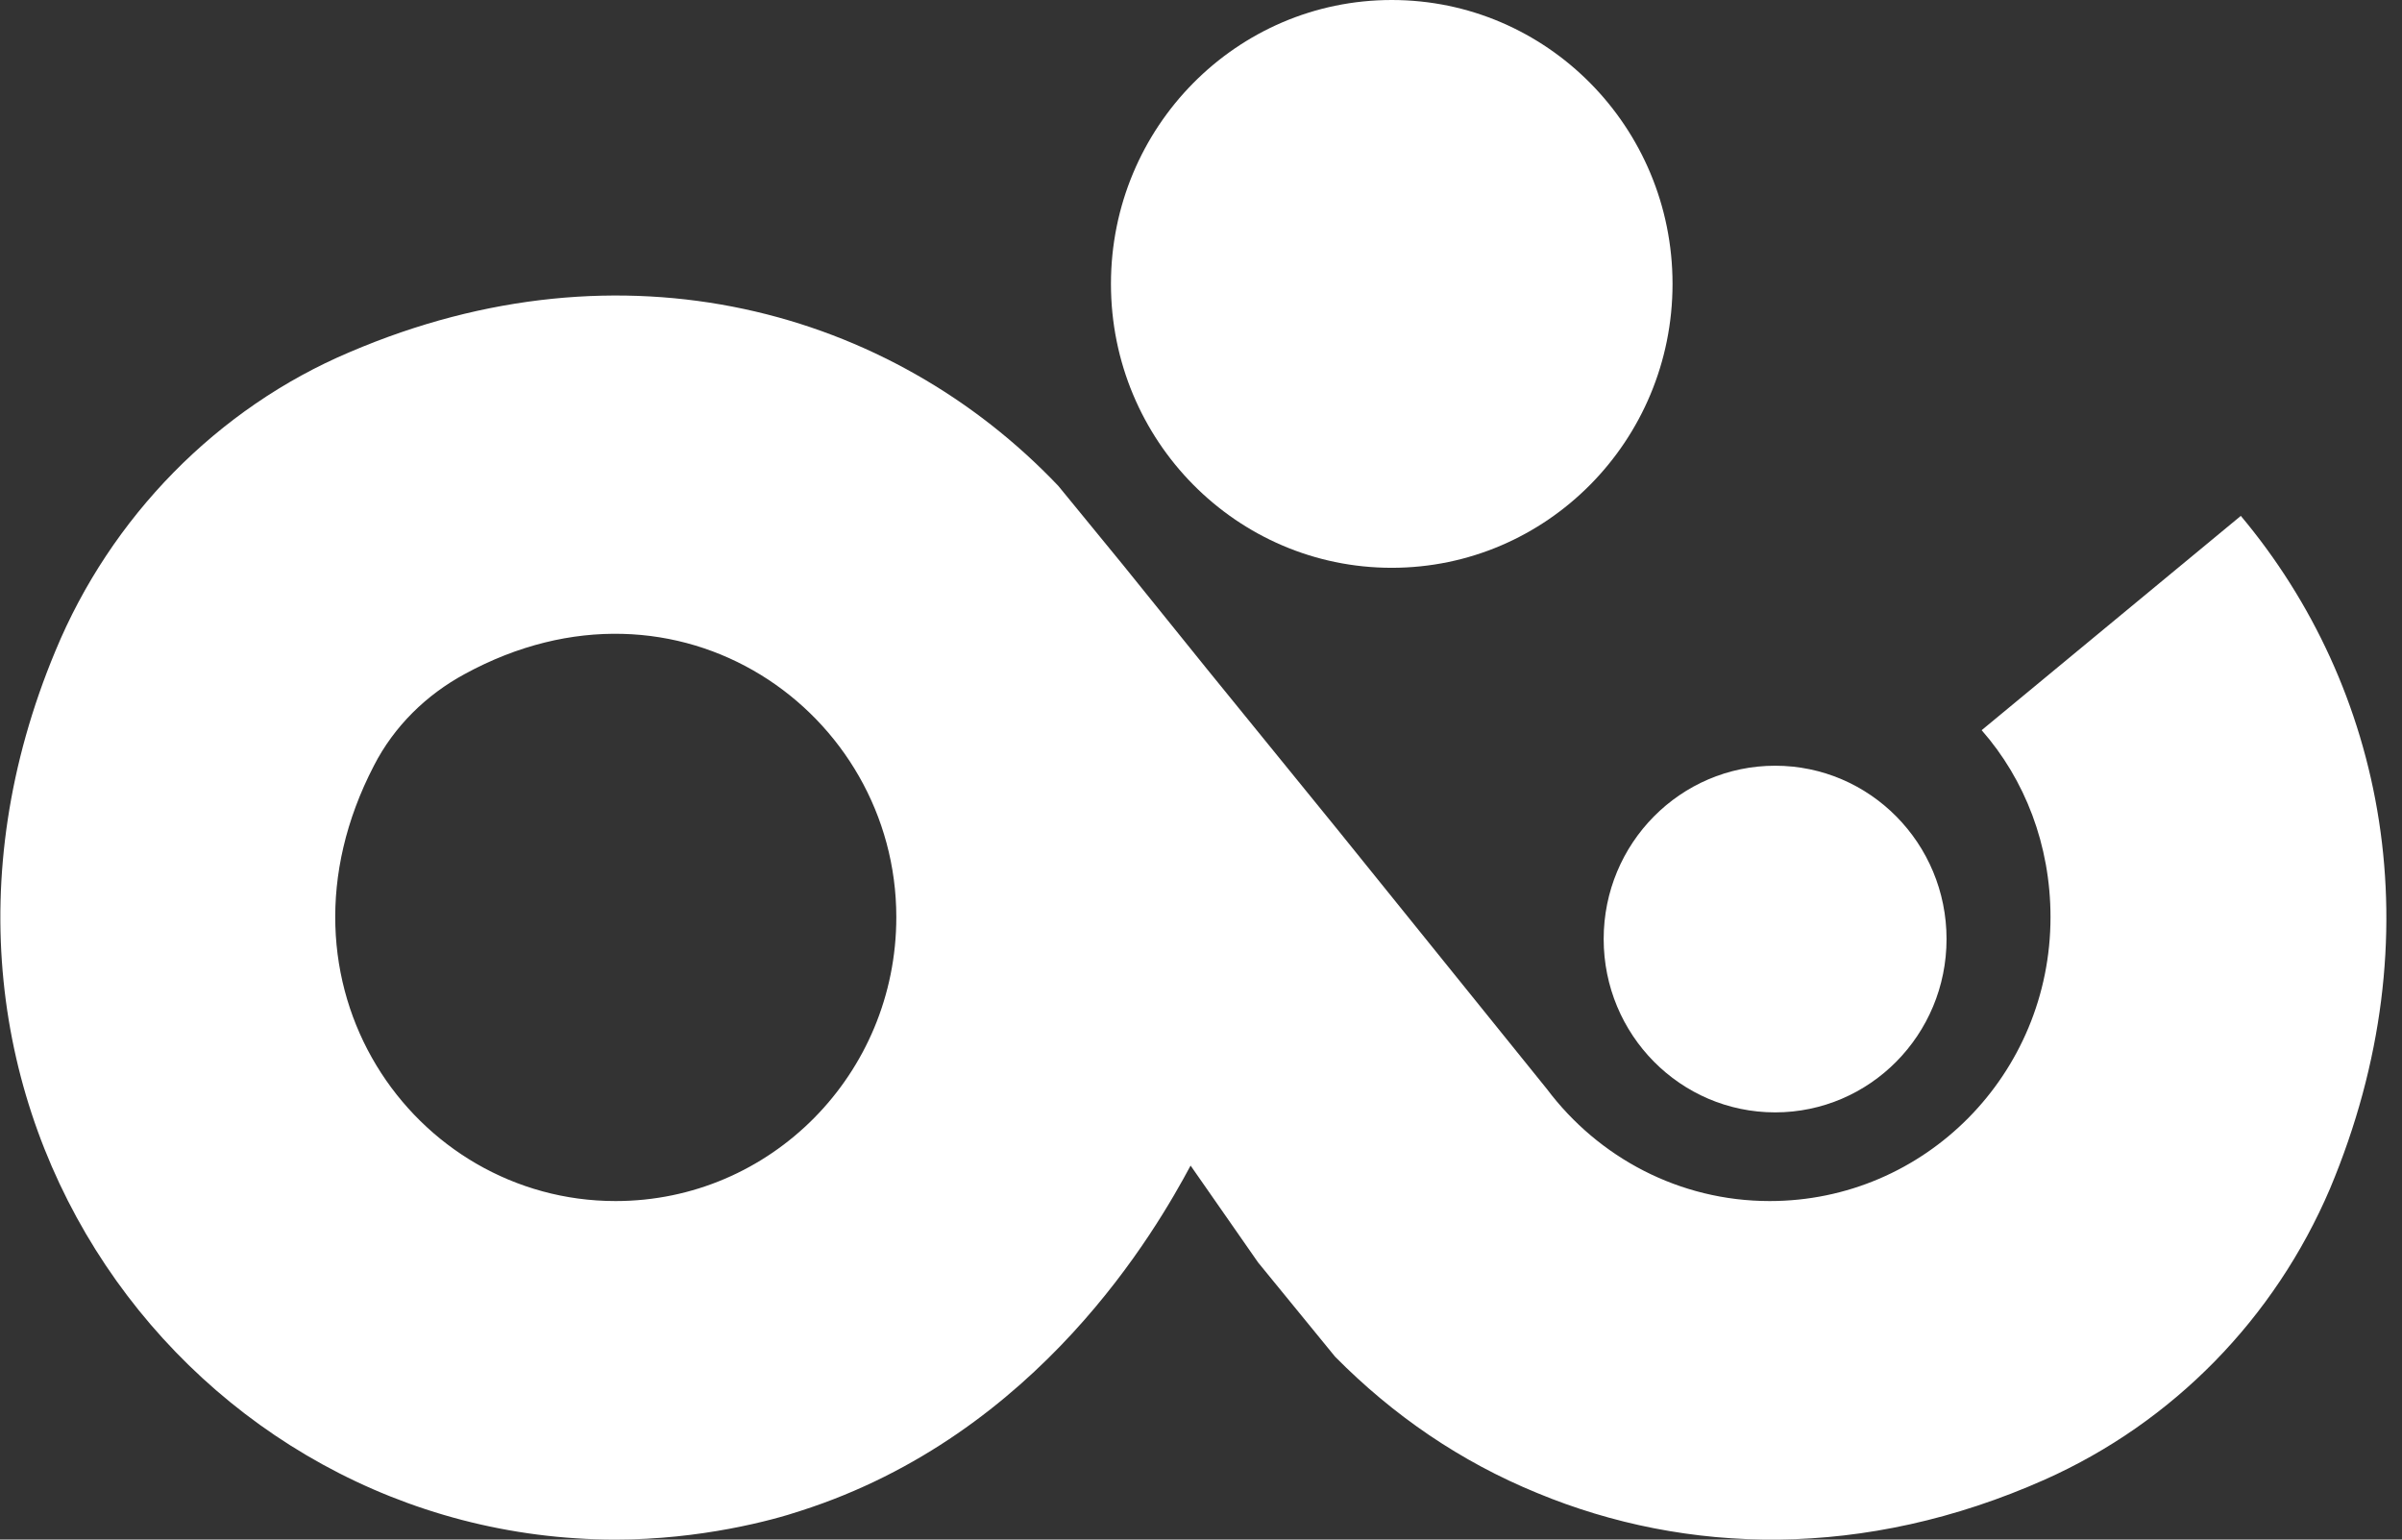 <svg width="39" height="25" viewBox="0 0 39 25" fill="none" xmlns="http://www.w3.org/2000/svg">
<rect x="0" y="0" width="39" height="25" fill="#333333" stroke="none"/>
<path d="M36.383 8.377L32.175 11.857C32.876 12.655 33.293 13.719 33.293 14.893C33.293 17.442 31.255 19.503 28.734 19.503C27.265 19.503 25.951 18.794 25.118 17.686L21.72 13.475L19.594 10.86L18.235 9.175L17.183 7.89C14.466 5.031 10.126 3.812 5.677 5.718C3.529 6.626 1.797 8.399 0.899 10.572C-2.17 17.93 3.113 25 9.995 25C11.375 25 12.537 24.689 12.997 24.534C16.877 23.293 18.784 19.947 19.331 18.927C19.704 19.459 20.055 19.969 20.427 20.5L21.677 22.03C22.619 22.983 23.715 23.736 24.964 24.246C27.375 25.244 30.268 25.332 33.205 24.024C35.287 23.094 36.931 21.409 37.83 19.304C39.561 15.181 38.706 11.148 36.383 8.377ZM9.995 19.503C6.707 19.503 4.23 15.979 6.071 12.433C6.4 11.79 6.926 11.281 7.54 10.948C11.025 9.042 14.553 11.569 14.553 14.893C14.553 17.442 12.515 19.503 9.995 19.503Z" fill="white"/>
<path d="M22.597 9.22C25.115 9.22 27.156 7.156 27.156 4.61C27.156 2.064 25.115 0 22.597 0C20.079 0 18.038 2.064 18.038 4.61C18.038 7.156 20.079 9.22 22.597 9.22Z" fill="white"/>
<path d="M28.822 18.063C30.359 18.063 31.605 16.803 31.605 15.248C31.605 13.694 30.359 12.434 28.822 12.434C27.284 12.434 26.038 13.694 26.038 15.248C26.038 16.803 27.284 18.063 28.822 18.063Z" fill="white"/>
</svg>
